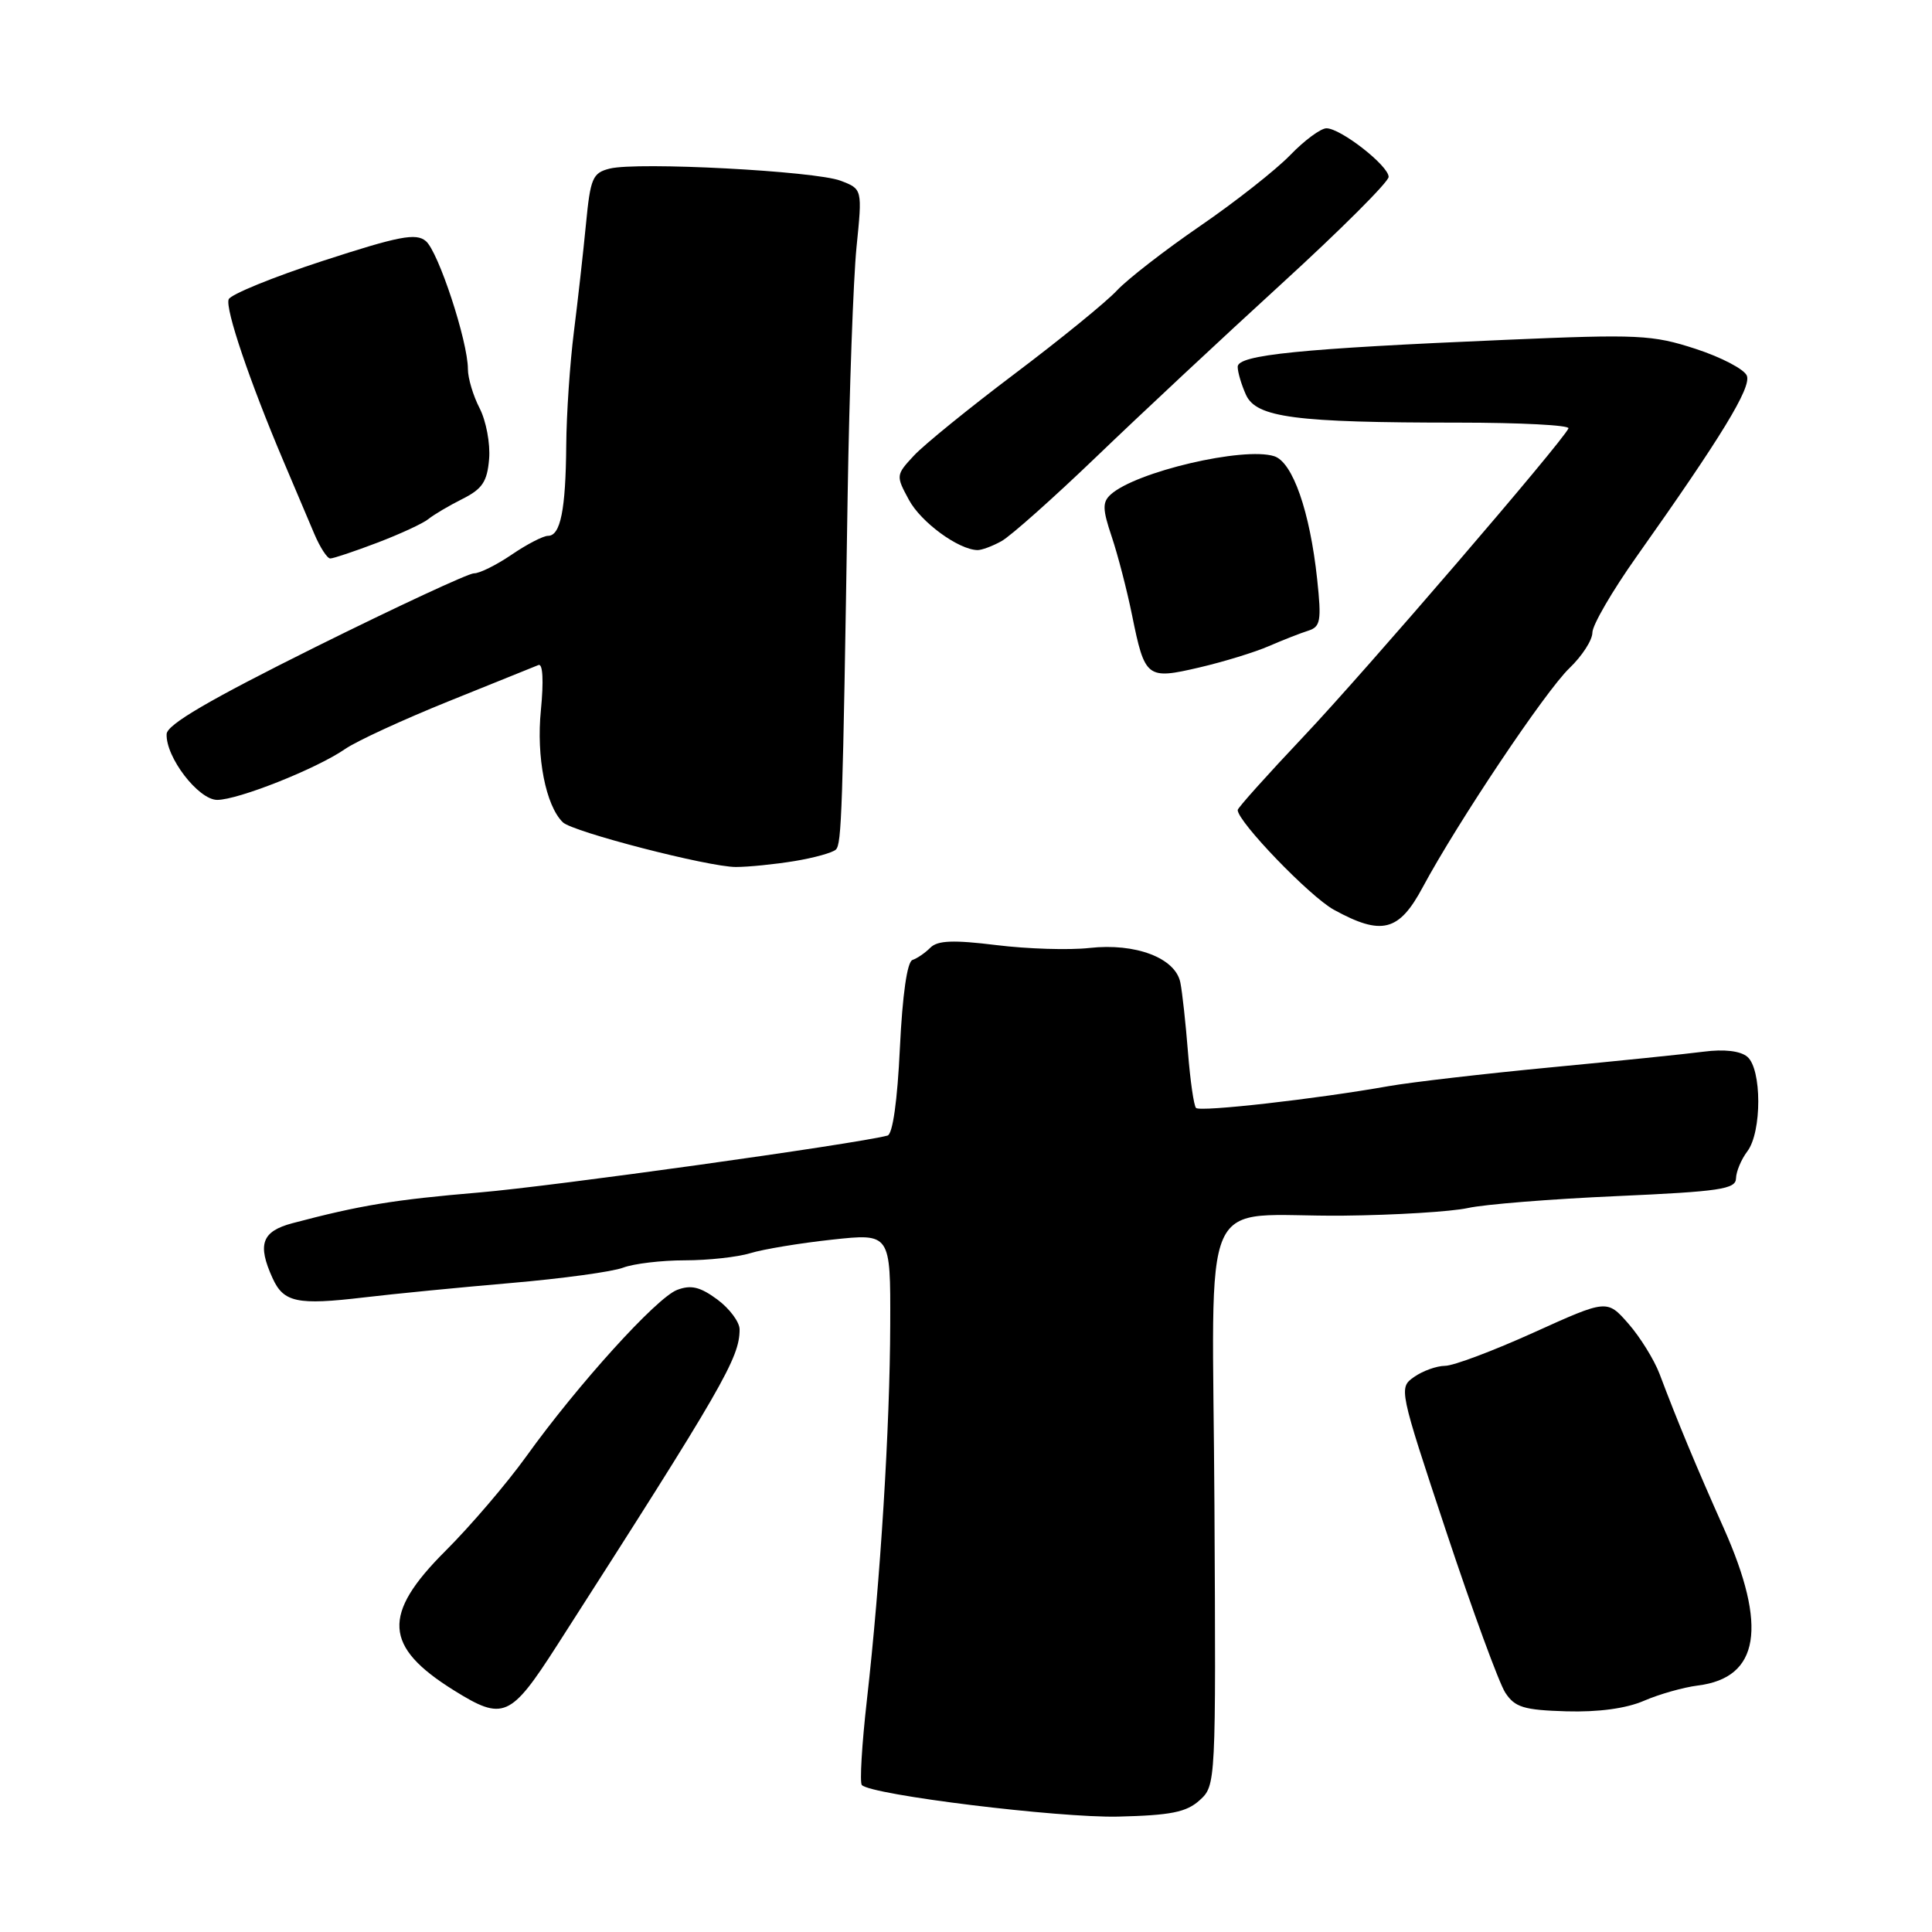 <?xml version="1.0" encoding="UTF-8" standalone="no"?>
<!DOCTYPE svg PUBLIC "-//W3C//DTD SVG 1.1//EN" "http://www.w3.org/Graphics/SVG/1.1/DTD/svg11.dtd" >
<svg xmlns="http://www.w3.org/2000/svg" xmlns:xlink="http://www.w3.org/1999/xlink" version="1.1" viewBox="0 0 256 256">
 <g >
 <path fill="currentColor"
d=" M 158.96 238.54 C 161.11 236.59 161.12 236.37 160.92 199.56 C 160.69 156.33 158.50 161.27 178.00 161.08 C 184.88 161.01 192.30 160.55 194.50 160.07 C 196.70 159.58 205.59 158.87 214.25 158.49 C 227.90 157.88 230.00 157.57 230.03 156.14 C 230.05 155.24 230.72 153.63 231.53 152.56 C 233.47 150.00 233.46 141.63 231.52 140.02 C 230.60 139.25 228.45 139.00 225.77 139.35 C 223.42 139.66 214.30 140.59 205.50 141.43 C 196.70 142.27 187.03 143.39 184.00 143.92 C 174.38 145.63 159.03 147.36 158.48 146.81 C 158.19 146.52 157.71 143.18 157.41 139.39 C 157.11 135.60 156.66 131.46 156.40 130.18 C 155.74 126.93 150.47 124.93 144.36 125.61 C 141.69 125.91 136.14 125.74 132.02 125.23 C 126.34 124.53 124.25 124.61 123.29 125.56 C 122.60 126.26 121.53 126.99 120.91 127.20 C 120.20 127.43 119.58 131.82 119.24 138.87 C 118.91 145.85 118.29 150.29 117.60 150.47 C 113.35 151.59 73.25 157.19 63.50 158.01 C 52.20 158.97 47.74 159.70 38.75 162.08 C 34.69 163.16 34.07 164.87 36.12 169.37 C 37.58 172.58 39.38 172.96 48.19 171.92 C 52.21 171.44 61.02 170.58 67.76 170.00 C 74.50 169.42 81.17 168.51 82.57 167.97 C 83.98 167.44 87.66 167.00 90.74 167.00 C 93.83 167.00 97.74 166.57 99.43 166.05 C 101.12 165.53 105.99 164.72 110.25 164.26 C 118.00 163.42 118.00 163.42 117.96 175.46 C 117.92 189.12 116.66 209.42 114.87 225.24 C 114.20 231.15 113.90 236.23 114.20 236.53 C 115.51 237.85 140.30 240.89 148.15 240.71 C 155.14 240.54 157.21 240.13 158.96 238.54 Z  M 73.80 218.04 C 95.84 183.68 98.00 179.94 98.00 176.15 C 98.00 175.18 96.67 173.39 95.05 172.19 C 92.77 170.51 91.56 170.22 89.72 170.92 C 86.99 171.96 76.56 183.47 69.72 193.00 C 67.15 196.57 62.34 202.20 59.03 205.50 C 50.58 213.93 50.84 218.19 60.16 223.99 C 66.68 228.05 67.64 227.64 73.80 218.04 Z  M 217.84 225.36 C 219.85 224.49 223.06 223.58 224.97 223.34 C 233.14 222.32 234.24 215.59 228.41 202.50 C 224.79 194.40 222.26 188.32 219.90 182.05 C 219.18 180.16 217.32 177.16 215.77 175.39 C 212.94 172.17 212.94 172.17 203.22 176.57 C 197.87 178.99 192.59 180.98 191.47 180.98 C 190.36 180.99 188.52 181.65 187.38 182.45 C 185.33 183.89 185.35 184.02 191.64 202.96 C 195.12 213.44 198.64 223.04 199.46 224.29 C 200.73 226.23 201.90 226.59 207.56 226.76 C 211.80 226.88 215.49 226.38 217.84 225.36 Z  M 188.51 117.58 C 193.13 108.97 204.76 91.60 207.96 88.53 C 209.63 86.93 211.00 84.82 211.00 83.82 C 211.00 82.83 213.63 78.31 216.85 73.76 C 228.13 57.83 232.07 51.36 231.47 49.79 C 231.15 48.94 228.09 47.34 224.69 46.23 C 218.95 44.36 217.11 44.27 199.50 45.03 C 172.28 46.19 164.00 47.02 164.00 48.60 C 164.00 49.32 164.50 50.99 165.10 52.32 C 166.47 55.33 171.62 56.00 193.23 56.00 C 201.45 56.00 208.02 56.34 207.83 56.76 C 207.07 58.51 180.84 89.02 172.75 97.57 C 167.94 102.66 164.00 107.05 164.00 107.33 C 164.00 108.88 173.57 118.81 176.75 120.55 C 183.08 124.02 185.37 123.44 188.51 117.58 Z  M 105.26 114.10 C 107.88 113.67 110.35 112.98 110.76 112.57 C 111.52 111.81 111.66 107.83 112.32 65.50 C 112.54 51.75 113.07 37.02 113.49 32.78 C 114.27 25.05 114.27 25.05 111.39 23.95 C 108.02 22.66 84.45 21.42 80.79 22.34 C 78.52 22.91 78.23 23.59 77.64 29.73 C 77.28 33.45 76.56 39.88 76.04 44.00 C 75.52 48.12 75.06 54.88 75.03 59.00 C 74.96 67.55 74.27 71.00 72.62 71.00 C 71.98 71.00 69.81 72.12 67.79 73.50 C 65.76 74.88 63.52 75.99 62.80 75.97 C 62.09 75.96 52.65 80.35 41.83 85.72 C 27.70 92.75 22.14 96.00 22.08 97.26 C 21.94 100.32 26.28 105.97 28.77 105.99 C 31.53 106.00 41.96 101.86 45.74 99.24 C 47.26 98.19 53.43 95.35 59.45 92.92 C 65.48 90.49 70.83 88.33 71.35 88.12 C 71.93 87.88 72.05 90.22 71.67 94.12 C 71.05 100.31 72.31 106.74 74.58 108.96 C 75.88 110.23 93.89 114.88 97.50 114.88 C 99.15 114.88 102.64 114.53 105.26 114.10 Z  M 168.14 85.61 C 169.99 84.81 172.33 83.89 173.35 83.57 C 174.98 83.05 175.12 82.27 174.53 76.74 C 173.57 67.78 171.29 61.23 168.84 60.45 C 164.79 59.16 150.49 62.51 147.17 65.53 C 146.06 66.54 146.08 67.47 147.31 71.12 C 148.12 73.53 149.33 78.20 150.00 81.50 C 151.70 89.87 151.95 90.07 158.93 88.44 C 162.14 87.69 166.29 86.42 168.14 85.61 Z  M 50.00 71.91 C 53.02 70.76 56.07 69.35 56.76 68.78 C 57.46 68.21 59.48 67.01 61.26 66.12 C 63.91 64.79 64.56 63.83 64.81 60.81 C 64.98 58.78 64.41 55.77 63.56 54.11 C 62.70 52.45 62.00 50.11 62.00 48.91 C 62.00 45.23 58.08 33.31 56.42 31.94 C 55.12 30.85 52.88 31.28 42.80 34.56 C 36.17 36.72 30.55 39.02 30.30 39.66 C 29.82 40.91 33.07 50.51 37.56 61.10 C 39.05 64.62 40.89 68.96 41.65 70.75 C 42.41 72.54 43.36 74.00 43.76 74.00 C 44.17 74.00 46.98 73.06 50.00 71.91 Z  M 132.71 71.70 C 133.92 71.03 139.59 65.98 145.31 60.49 C 151.03 54.99 162.07 44.68 169.85 37.57 C 177.63 30.46 184.00 24.10 184.00 23.44 C 184.00 21.96 177.65 17.00 175.76 17.00 C 175.01 17.00 172.84 18.60 170.95 20.56 C 169.05 22.52 163.68 26.75 159.00 29.96 C 154.32 33.17 149.38 37.01 148.00 38.49 C 146.62 39.98 140.55 44.93 134.50 49.49 C 128.45 54.05 122.41 58.95 121.09 60.38 C 118.71 62.94 118.70 63.03 120.44 66.24 C 122.03 69.19 126.96 72.81 129.50 72.89 C 130.05 72.91 131.49 72.38 132.71 71.70 Z "/>
</g>
</svg>